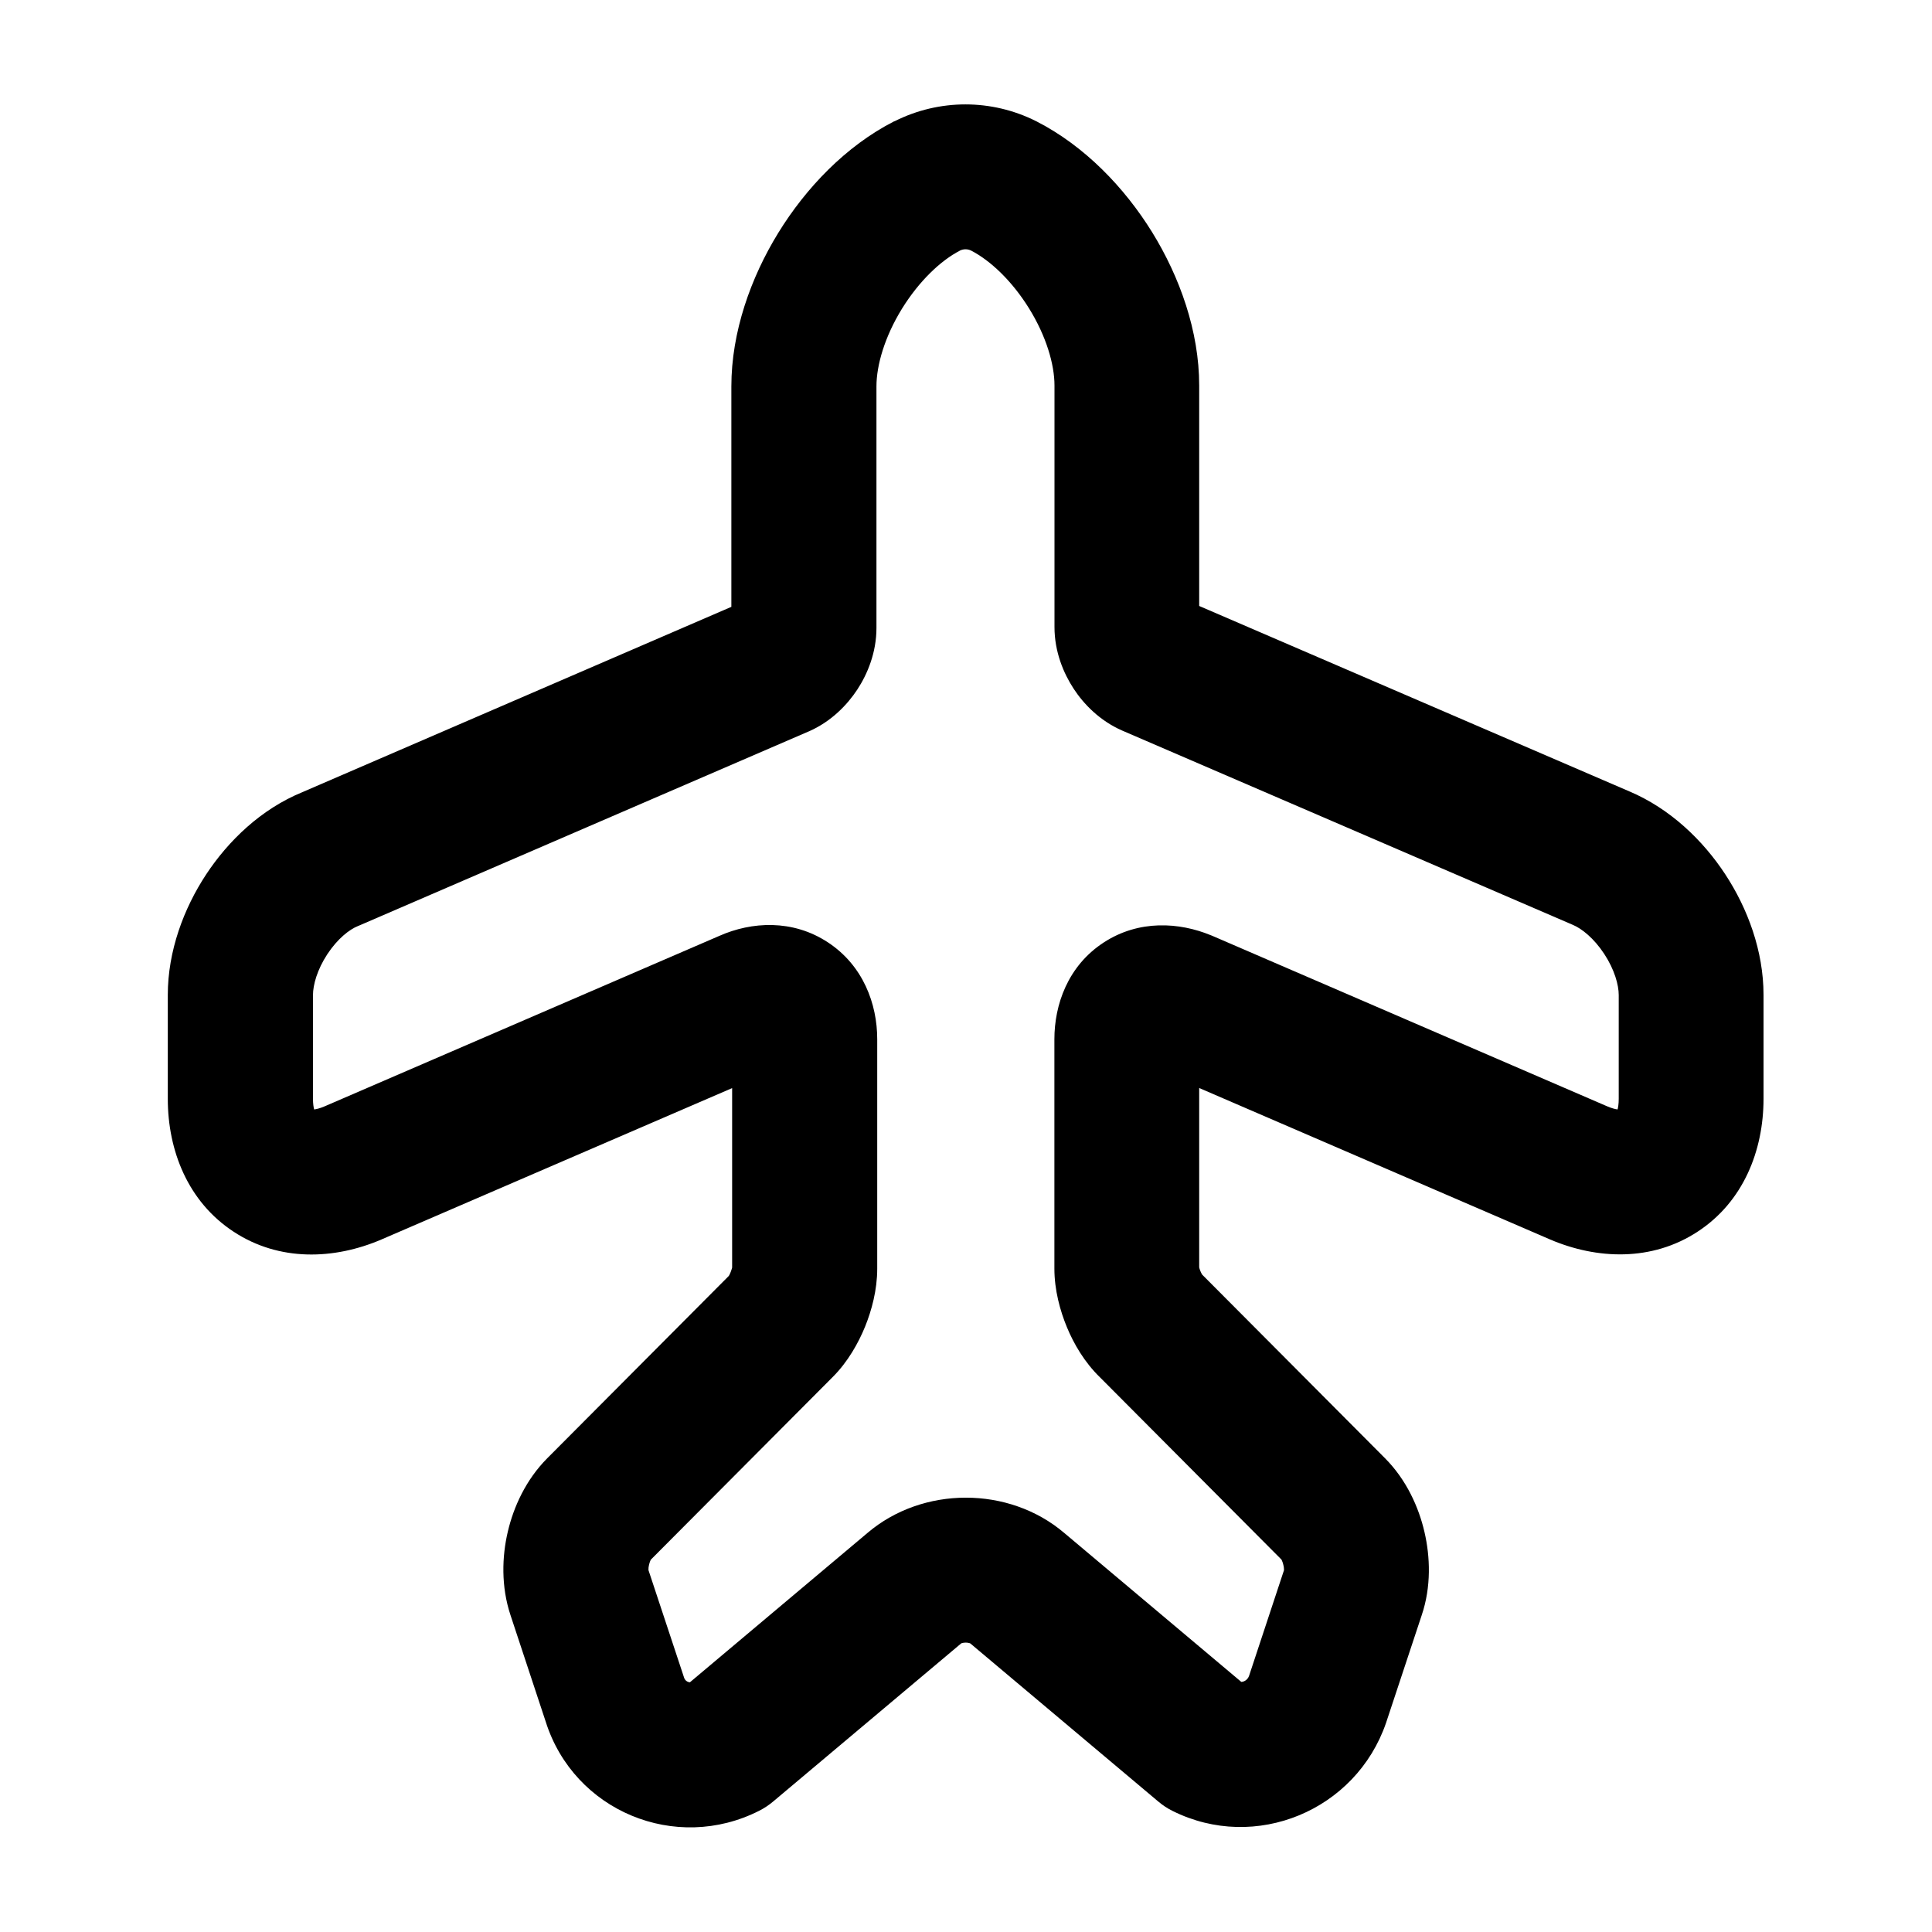 <svg viewBox="0 0 20 20" xmlns="http://www.w3.org/2000/svg"><path d="m9.263 1.254c.461-.231 1.001-.231 1.462 0l.006.003c.498.255.91.685 1.196 1.147.285.462.487 1.024.487 1.587v2.282l4.452 1.919c.424.179.764.508.994.859.231.352.396.793.396 1.248v1.075c0 .535-.208 1.066-.682 1.376-.473.31-1.041.289-1.53.08l-.002-.001-3.628-1.566v1.856c0.0 0.0 0.0.001 0.0.001.002.01.007.025.014.042.006.014.012.025.016.032l.002.002 1.891 1.899c0.0 0.0.001.001.001.001.222.223.349.508.408.763.059.254.072.565-.029.863l-.369 1.114c-.312.906-1.351 1.34-2.211.91-.053-.026-.102-.059-.147-.097l-1.945-1.636c-.001-.001-.003-.002-.007-.003-.009-.003-.024-.006-.041-.006-.017 0-.031.003-.041.006-.003.001-.006.002-.007.003l-.003.003-1.942 1.633c-.044.037-.092.069-.143.095-.867.441-1.92.004-2.212-.922l-.364-1.101c-0-0.0 0.0 0 0 0-.099-.297-.089-.608-.028-.866.06-.257.188-.538.408-.759 0-0.0.001-.001.001-.001l1.879-1.887c.005-.008.012-.022.019-.04.007-.018.012-.035.015-.046 0-.001 0-.002 0-.002v-1.856l-3.628 1.566-.002.001c-.49.21-1.058.23-1.53-.08-.474-.31-.682-.841-.682-1.376v-1.075c0-.455.165-.896.397-1.248.23-.349.569-.677.997-.852l4.44-1.918v-2.282c0-.563.201-1.127.486-1.59.285-.463.697-.897 1.197-1.153zm.673 1.341c-.199.103-.422.315-.599.601-.178.289-.264.583-.264.804v2.5c0 .257-.094.479-.198.638-.104.158-.269.331-.501.433l-.003.001-4.65 2.008-.017.007c-.085.034-.208.128-.315.29-.106.161-.149.32-.149.423v1.075c0 .052.006.088.012.11.023-.003.059-.011.108-.032-0.0 0.0 0-0 0 0l4.087-1.765c.334-.148.758-.173 1.123.067.366.24.511.639.511 1.003v2.375c0 .221-.058.433-.126.601-.068.166-.176.362-.334.52-0.0 0-.001.001-.001.001l-1.883 1.891c-0.0.001-.001.002-.001.002-.005.011-.012.027-.017.049-.005.021-.007.04-.006.052 0.0.002 0.0.004 0.0.005l.369 1.114c.008.025.031.045.06.047l1.838-1.546c.572-.487 1.465-.487 2.037 0l1.833 1.542c.032-.002.065-.022.08-.062l.362-1.095c0-.001 0-.001 0-.001 0-.012-.001-.031-.007-.054-.005-.023-.013-.041-.018-.052-0-.001-.001-.002-.001-.002l-1.876-1.884c-.165-.159-.276-.354-.345-.521-.071-.171-.13-.386-.13-.607v-2.375c0-.357.139-.759.51-1.001.366-.239.785-.209 1.108-.076l.013.005 4.09 1.766c-0-0.0 0.0 0 0 0 .049.021.086.03.109.033.006-.022.012-.058.012-.11v-1.075c0-.103-.043-.262-.15-.425-.107-.163-.233-.262-.323-.3l-.007-.003-4.662-2.01c-.232-.102-.398-.275-.501-.433-.104-.159-.198-.381-.198-.638v-2.5c0-.22-.086-.512-.263-.798-.176-.284-.399-.495-.6-.599-.037-.018-.079-.018-.116 0zm3.34 13.561c-0-0-.001-.001-.001-.001z"/></svg>